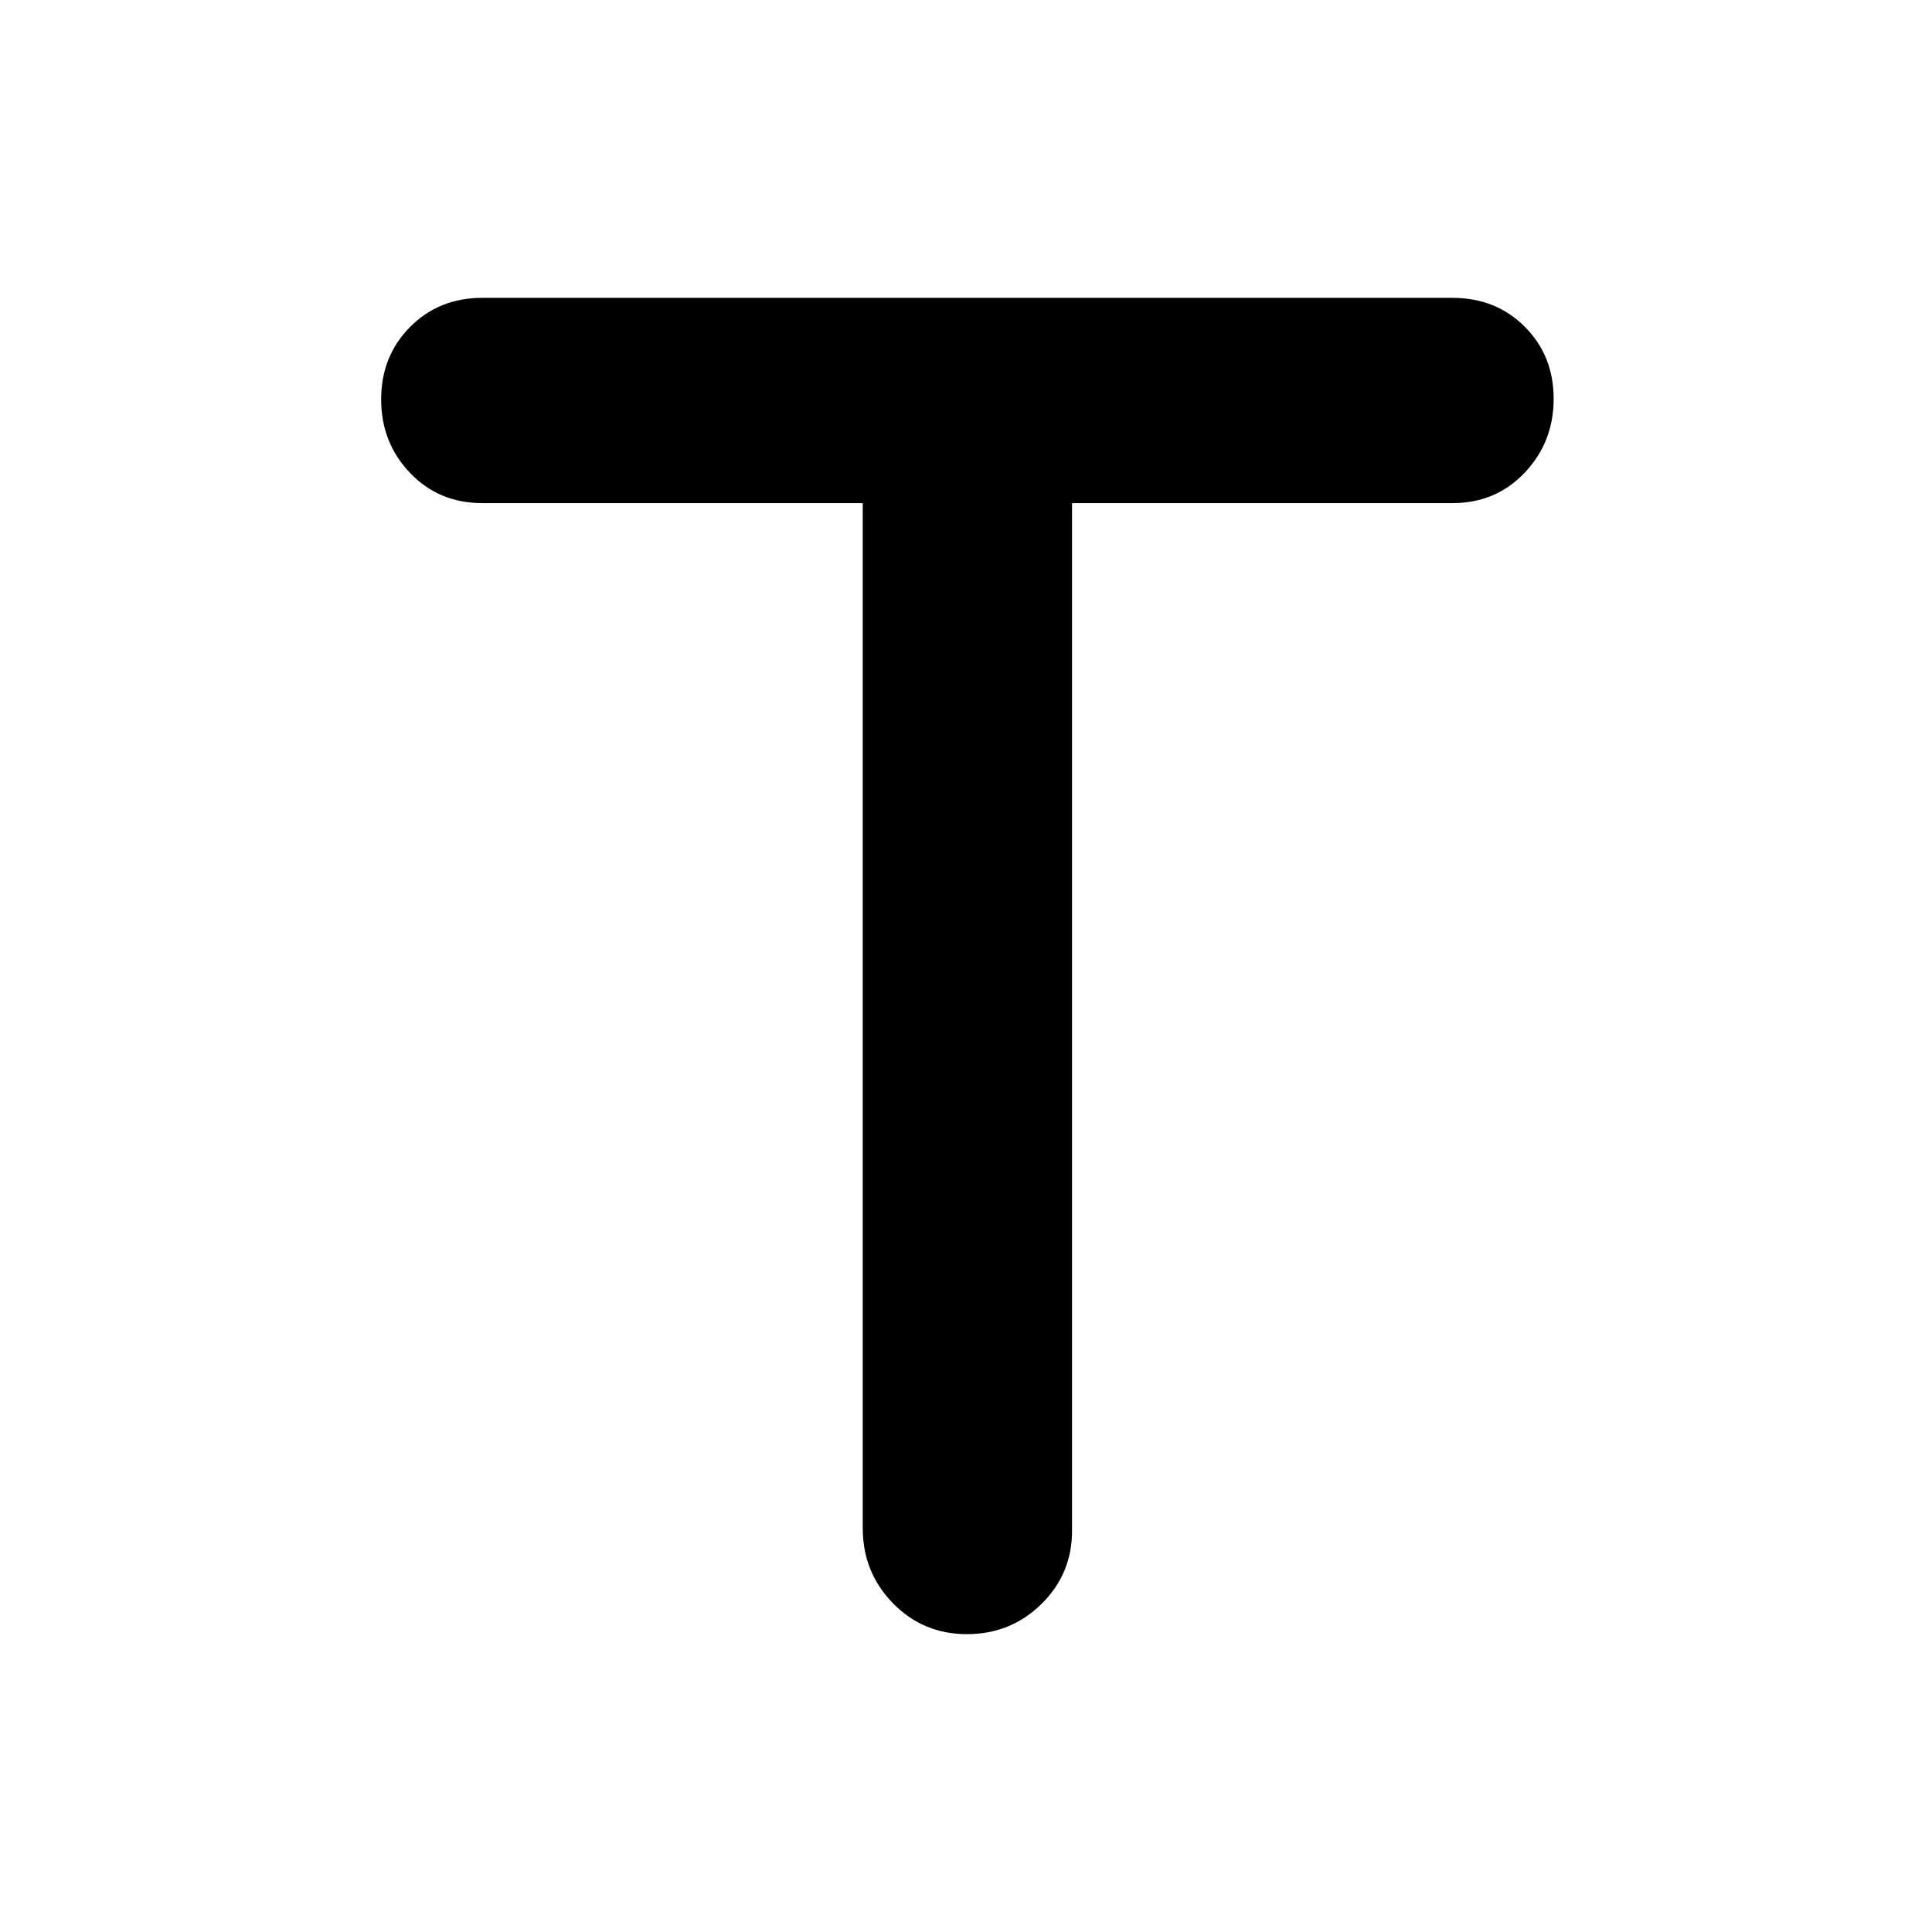 <svg xmlns="http://www.w3.org/2000/svg" height="24" viewBox="0 -960 960 960" width="24"><path d="M428.69-710h-189q-21.63 0-35.96-15.03-14.34-15.03-14.34-36.5t14.34-35.97q14.33-14.5 35.96-14.5h482q21.63 0 35.97 14.35Q772-783.29 772-761.82t-14.34 36.64Q743.32-710 721.69-710h-189v510.69q0 21.38-15.23 36.34-15.24 14.97-37 14.97-21.77 0-36.77-15.37-15-15.37-15-37.32V-710Z"/></svg>